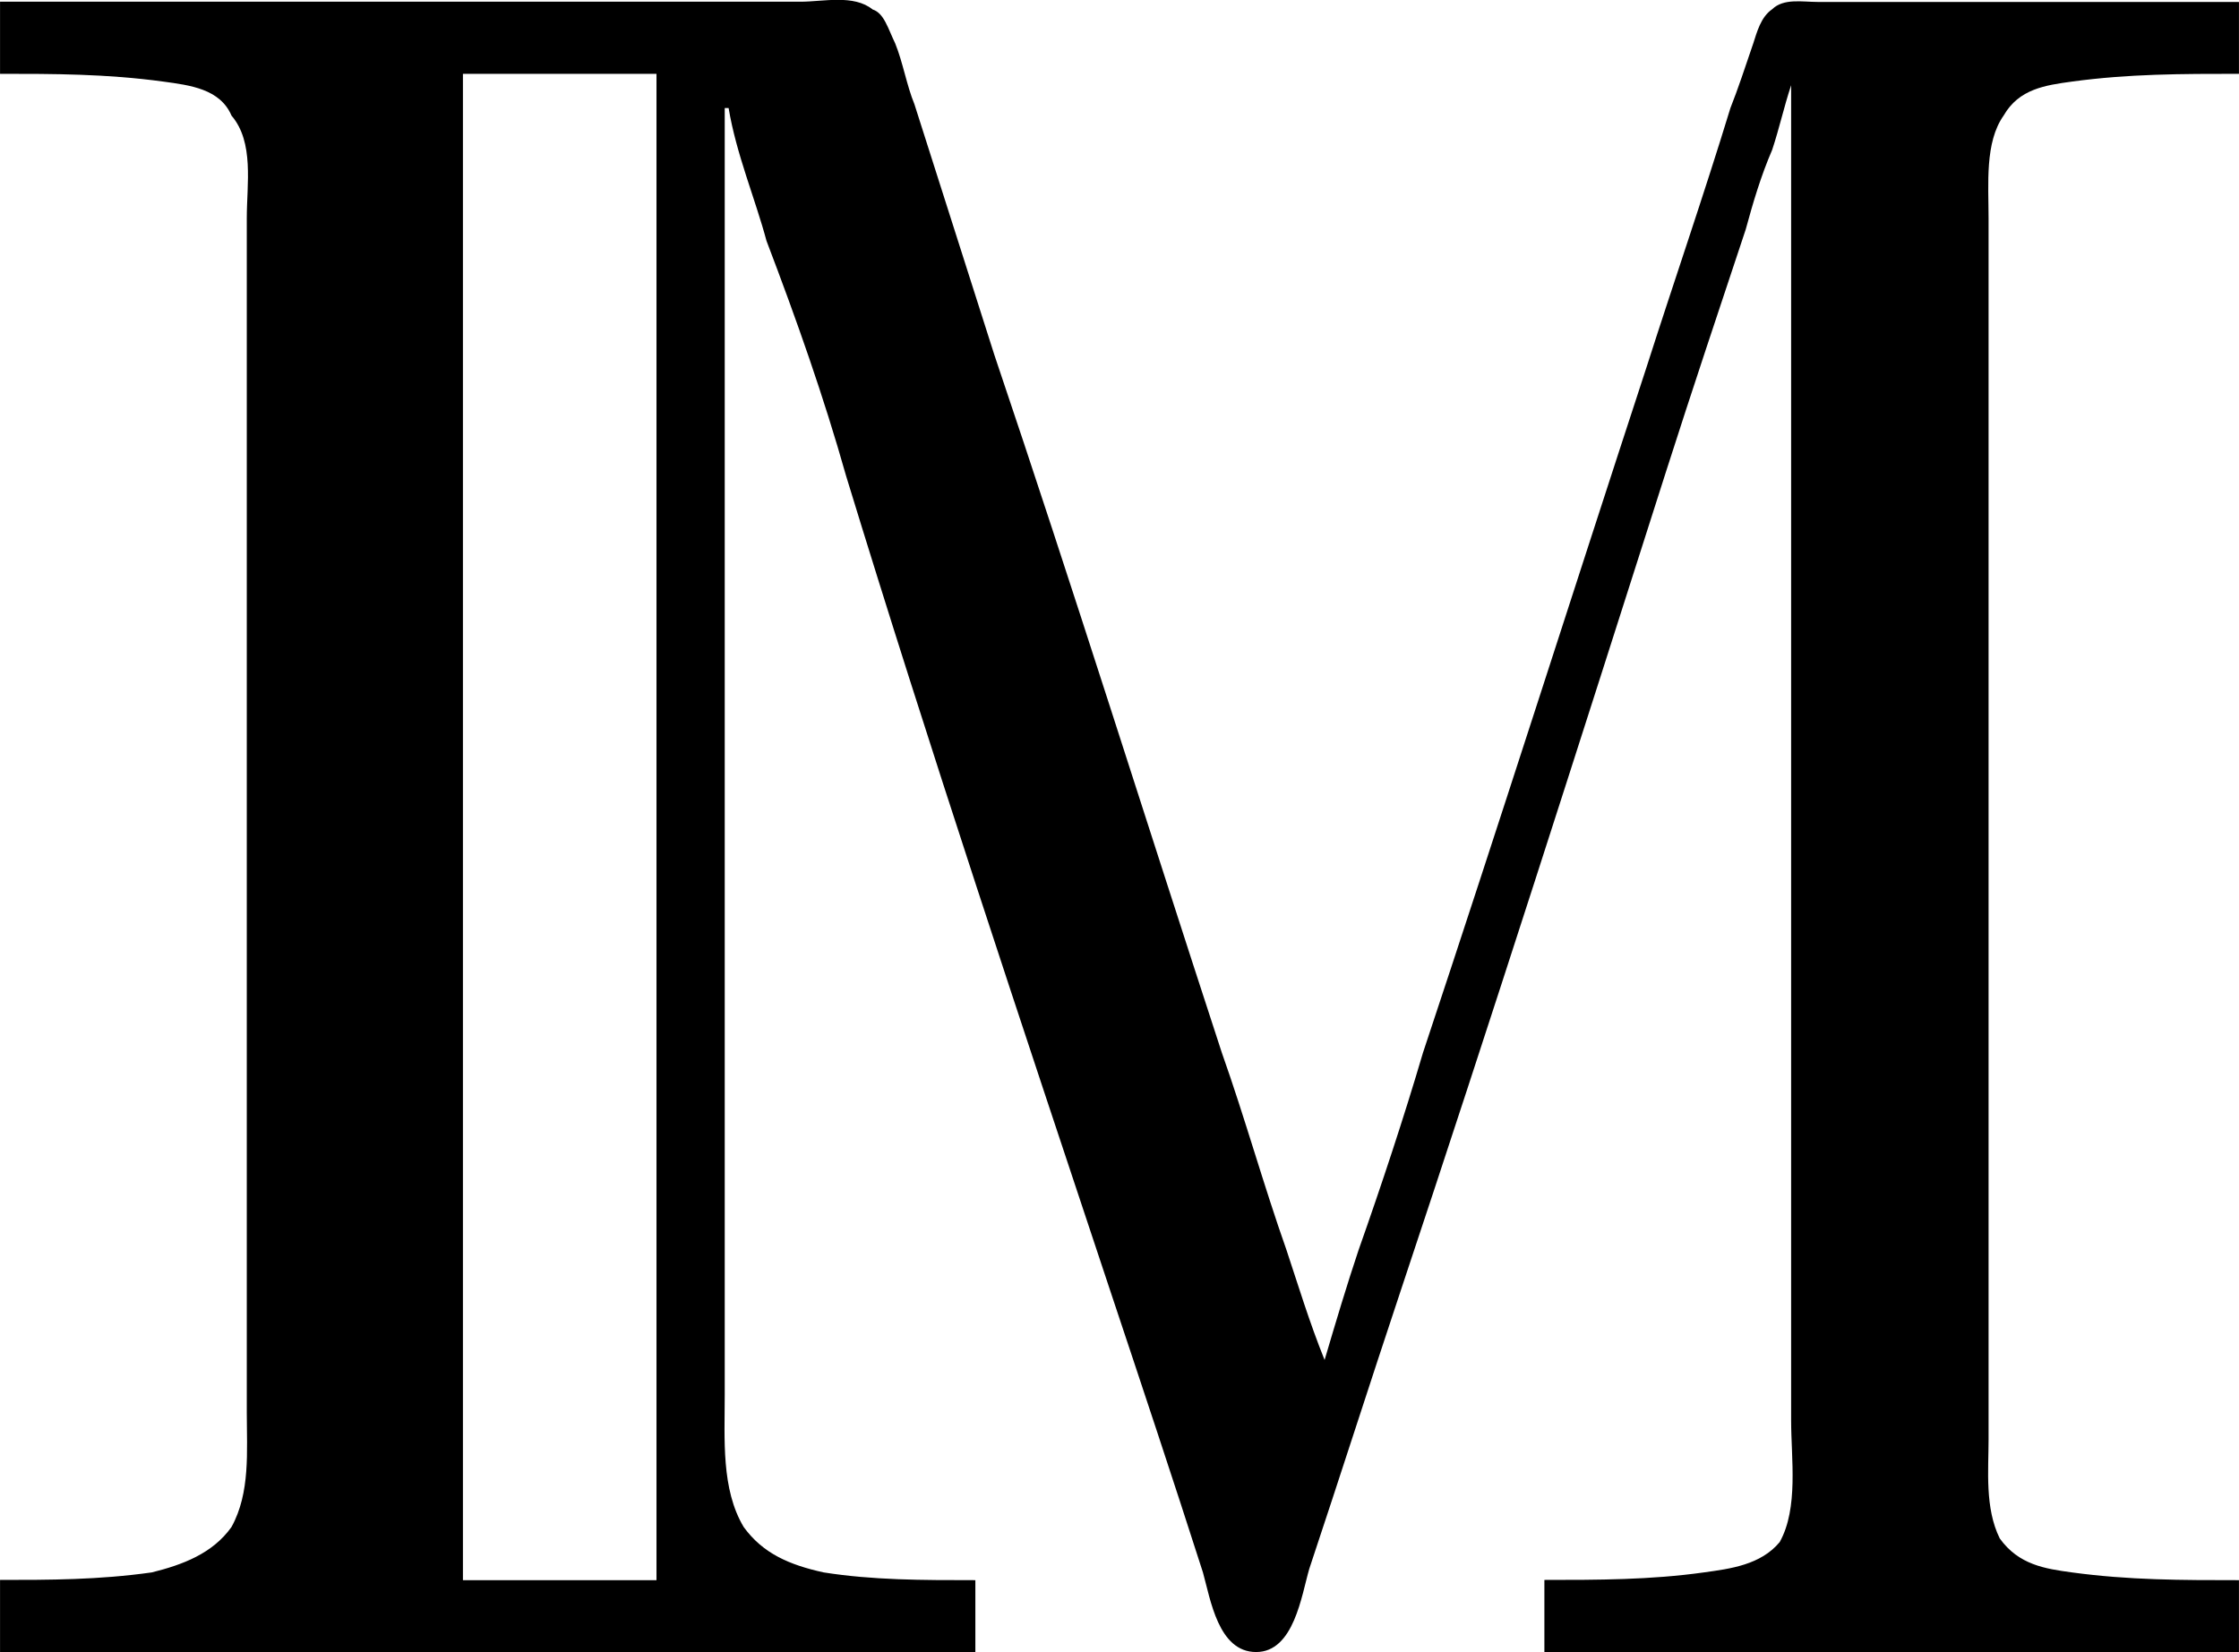 <svg xmlns="http://www.w3.org/2000/svg" xmlns:xlink="http://www.w3.org/1999/xlink" width="12.292" height="9.073" viewBox="0 0 9.219 6.805"><svg overflow="visible" x="148.712" y="134.765" transform="translate(-149.087 -127.945)"><path style="stroke:none" d="M.375-6.813v.297c.219 0 .438 0 .672.032.11.015.234.03.281.14.094.11.063.282.063.422V-1c0 .156.015.328-.063.469-.078.11-.203.156-.328.187-.219.031-.422.031-.625.031v.297h4.016v-.296c-.22 0-.422 0-.625-.032-.141-.031-.25-.078-.329-.187-.093-.156-.078-.36-.078-.547v-5.297h.016c.031.188.11.375.156.547.125.328.235.64.328.969.344 1.125.72 2.25 1.094 3.375.125.375.25.75.375 1.14.031.11.063.328.219.328s.187-.234.219-.343c.125-.375.25-.766.375-1.141.375-1.125.734-2.25 1.093-3.375.11-.344.22-.672.329-1 .03-.11.062-.219.109-.328.031-.094.047-.172.078-.266v5.5c0 .156.031.36-.047.5-.078.094-.203.11-.312.125-.22.031-.438.031-.657.031v.297h2.86v-.296c-.235 0-.453 0-.688-.032-.11-.015-.219-.031-.297-.14-.062-.125-.046-.282-.046-.407v-5.03c0-.141-.016-.313.062-.423.063-.11.172-.125.281-.14.235-.032.453-.032.688-.032v-.296H7.859c-.062 0-.14-.016-.187.03-.047.032-.063.095-.078.141-.032.094-.063.188-.094.266-.11.36-.234.719-.344 1.063-.312.953-.61 1.89-.922 2.828-.078.265-.171.546-.265.812-.047.14-.094.297-.14.453-.063-.156-.11-.312-.157-.453-.094-.266-.172-.547-.266-.812-.312-.954-.61-1.907-.937-2.875L4.14-6.391c-.032-.078-.047-.171-.079-.25-.03-.062-.046-.125-.093-.14-.078-.063-.203-.032-.297-.032zm2.703.297v6.204h-.797v-6.204zm0 0"/></svg></svg>